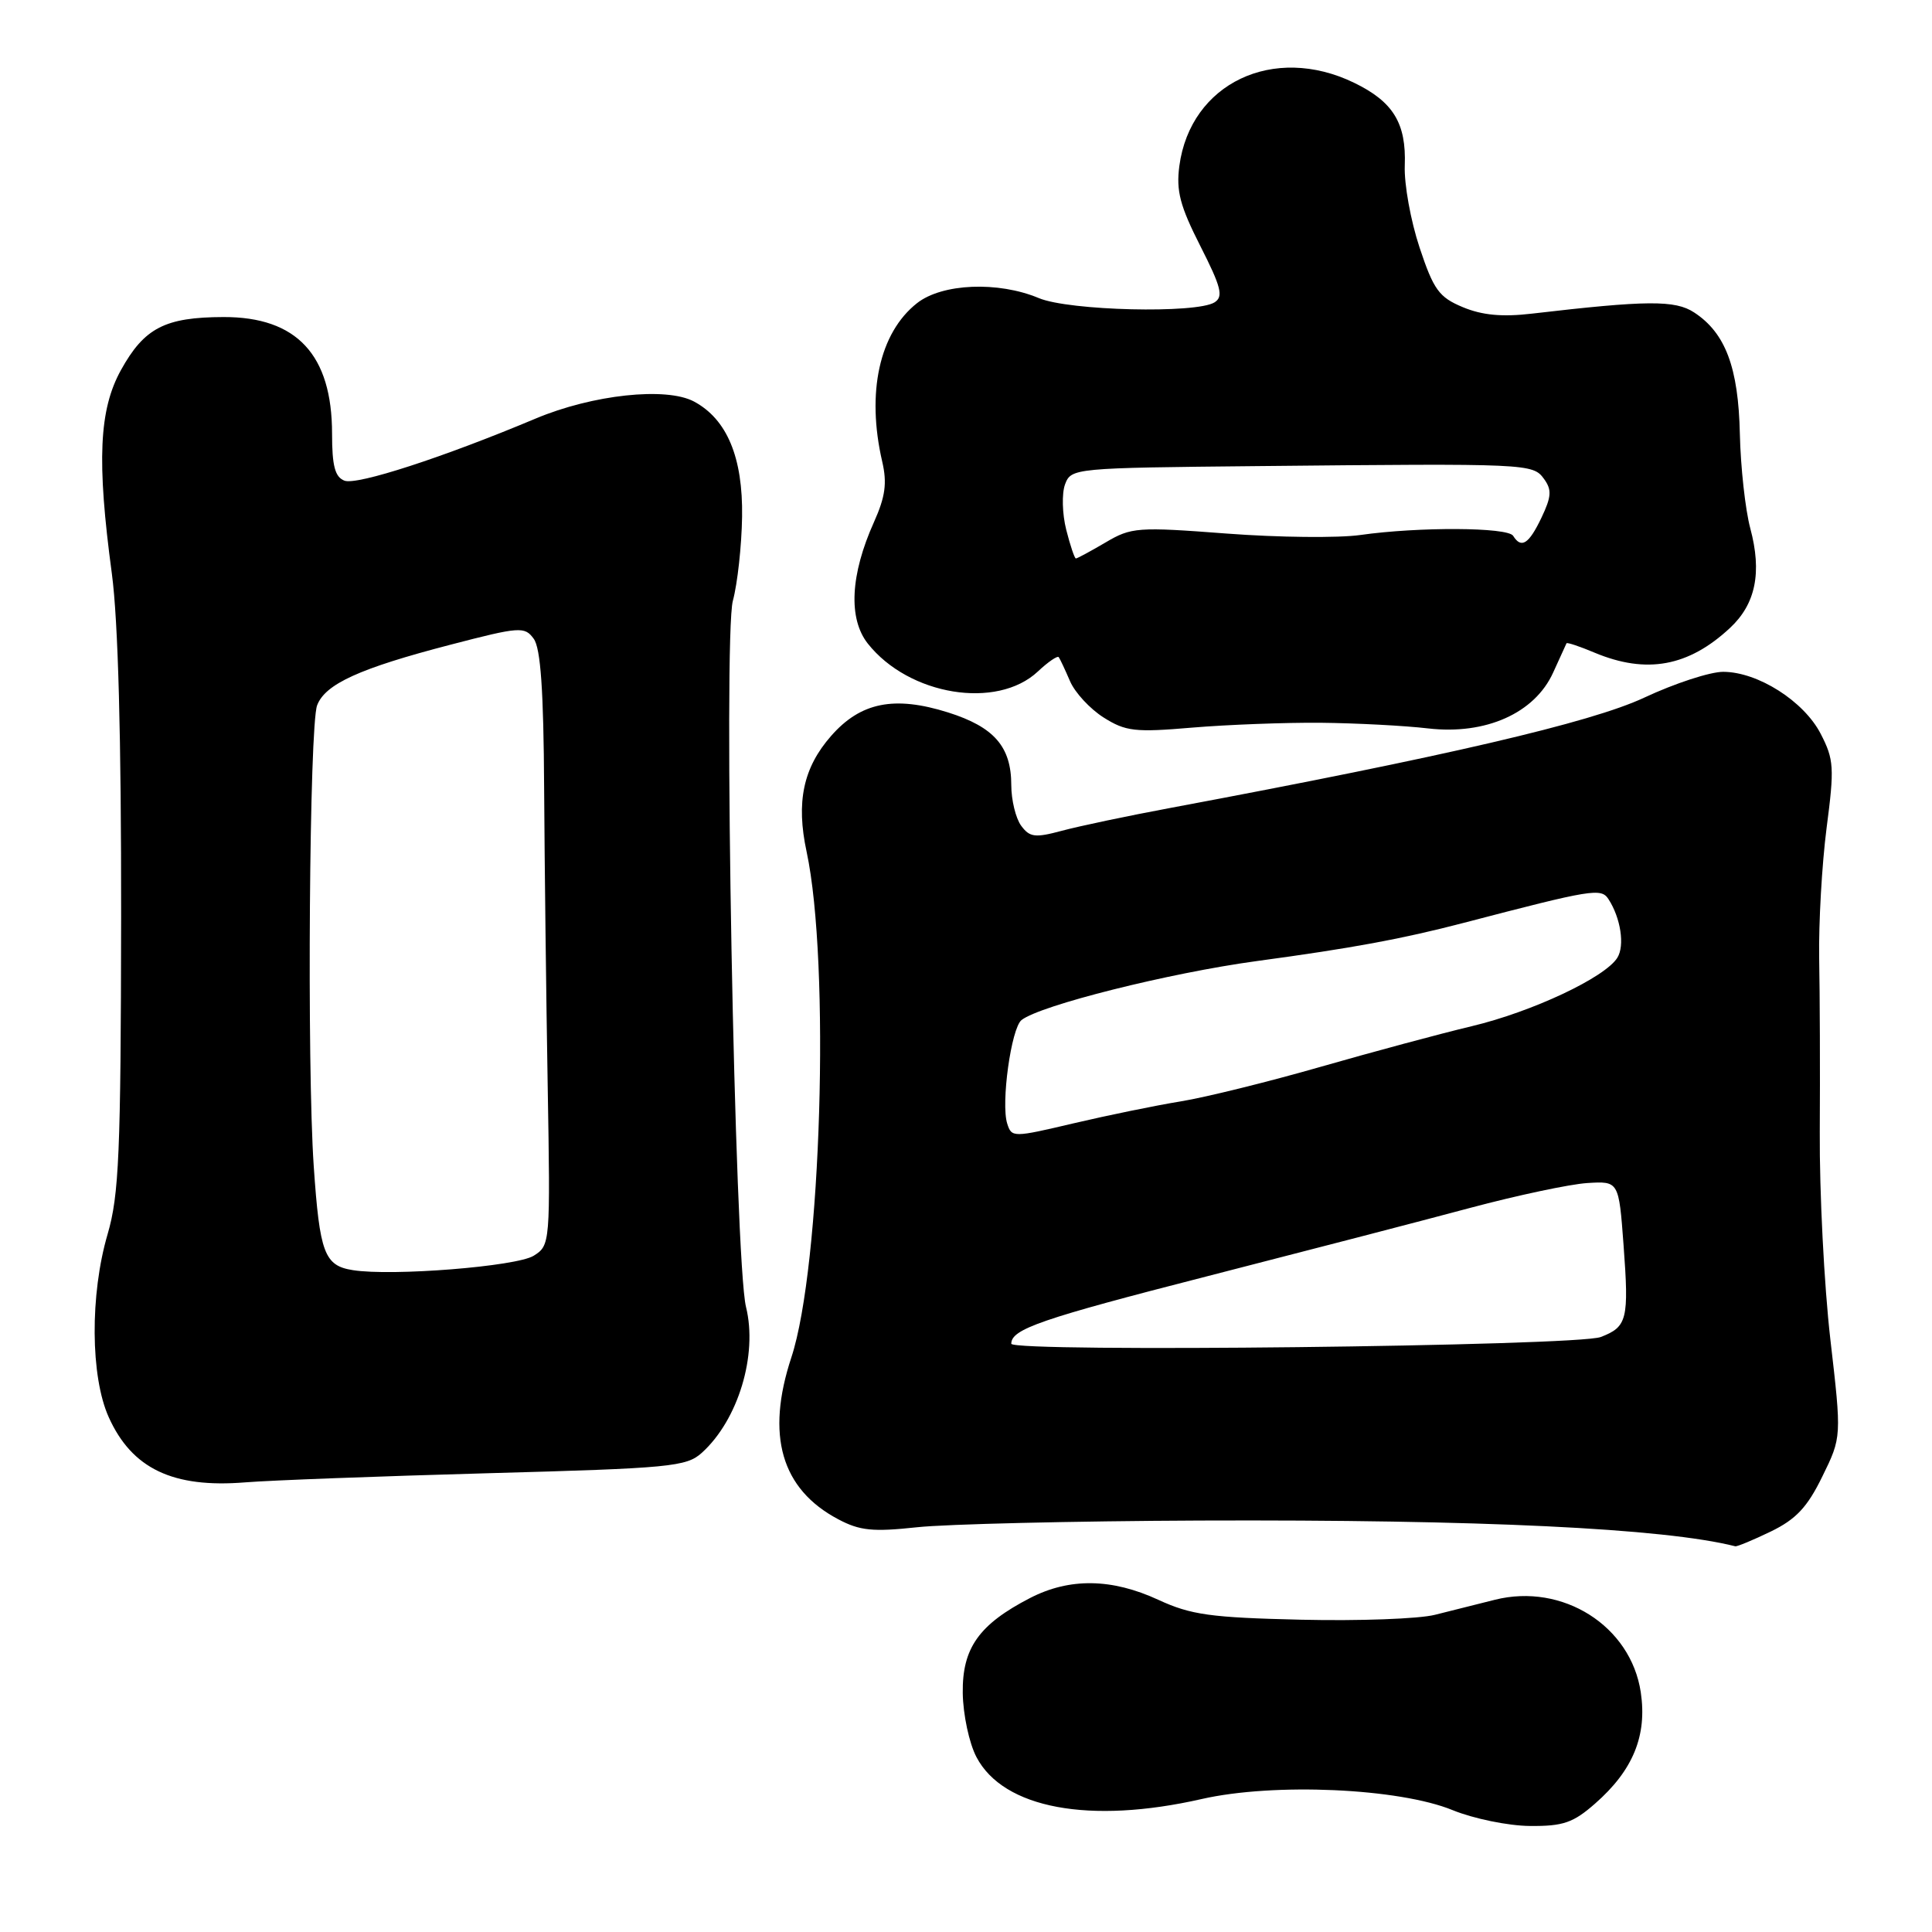 <?xml version="1.0" encoding="UTF-8" standalone="no"?>
<!DOCTYPE svg PUBLIC "-//W3C//DTD SVG 1.1//EN" "http://www.w3.org/Graphics/SVG/1.1/DTD/svg11.dtd" >
<svg xmlns="http://www.w3.org/2000/svg" xmlns:xlink="http://www.w3.org/1999/xlink" version="1.1" viewBox="0 0 256 256">
 <g >
 <path fill="currentColor"
d=" M 211.35 238.99 C 216.39 234.58 218.27 229.98 217.41 224.23 C 216.09 215.44 207.06 209.72 198.07 211.98 C 195.83 212.54 192.26 213.44 190.14 213.97 C 188.02 214.51 180.03 214.80 172.39 214.62 C 160.41 214.34 157.81 213.98 153.50 211.99 C 147.32 209.13 141.73 209.05 136.50 211.74 C 129.72 215.24 127.49 218.38 127.57 224.33 C 127.61 227.19 128.42 230.99 129.39 232.83 C 132.96 239.63 144.38 241.76 159.23 238.38 C 168.80 236.20 185.39 236.94 192.50 239.86 C 195.25 240.98 199.85 241.93 202.72 241.95 C 207.12 241.99 208.46 241.53 211.35 238.99 Z  M 234.65 202.93 C 237.98 201.31 239.48 199.72 241.47 195.64 C 244.03 190.42 244.03 190.42 242.53 177.46 C 241.71 170.33 241.08 157.97 241.13 150.00 C 241.18 142.03 241.14 131.68 241.05 127.00 C 240.97 122.33 241.41 114.56 242.03 109.73 C 243.08 101.71 243.01 100.64 241.25 97.23 C 239.02 92.91 232.94 89.04 228.35 89.02 C 226.62 89.01 221.90 90.55 217.85 92.45 C 210.79 95.75 191.52 100.24 155.16 107.04 C 149.47 108.10 142.97 109.47 140.71 110.08 C 137.14 111.04 136.44 110.95 135.30 109.40 C 134.59 108.42 134.00 106.00 134.00 104.03 C 134.00 98.94 131.73 96.33 125.62 94.40 C 118.50 92.16 114.04 93.05 110.13 97.51 C 106.43 101.72 105.46 106.27 106.88 112.86 C 110.03 127.57 108.82 167.84 104.86 179.86 C 101.45 190.19 103.52 197.32 111.07 201.31 C 113.93 202.83 115.66 203.00 121.50 202.37 C 125.35 201.95 142.22 201.55 159.00 201.48 C 196.18 201.34 220.48 202.50 229.93 204.89 C 230.17 204.95 232.29 204.07 234.65 202.93 Z  M 64.65 195.21 C 88.82 194.55 90.96 194.35 93.00 192.50 C 97.81 188.15 100.42 179.53 98.85 173.18 C 97.35 167.10 95.81 84.40 97.11 79.60 C 97.72 77.34 98.27 72.34 98.33 68.47 C 98.45 60.62 96.33 55.54 91.95 53.20 C 88.26 51.24 78.52 52.29 70.98 55.46 C 58.78 60.59 47.29 64.33 45.64 63.69 C 44.39 63.21 44.00 61.74 44.00 57.48 C 44.00 47.01 39.33 41.99 29.62 42.01 C 21.86 42.03 19.12 43.45 16.03 49.03 C 13.12 54.29 12.81 61.07 14.82 76.00 C 15.66 82.27 16.07 97.75 16.05 121.53 C 16.01 152.80 15.77 158.36 14.26 163.53 C 11.91 171.54 11.98 182.41 14.41 187.79 C 17.48 194.61 22.92 197.20 32.50 196.42 C 35.80 196.15 50.27 195.61 64.65 195.21 Z  M 175.00 95.77 C 179.68 95.82 186.08 96.15 189.24 96.52 C 196.87 97.40 203.36 94.50 205.80 89.12 C 206.70 87.13 207.50 85.38 207.57 85.24 C 207.64 85.09 209.32 85.65 211.31 86.49 C 218.17 89.35 223.74 88.33 229.24 83.20 C 232.64 80.03 233.49 75.85 231.92 70.00 C 231.26 67.53 230.64 61.90 230.54 57.50 C 230.35 48.69 228.63 44.11 224.48 41.40 C 221.97 39.75 218.21 39.78 202.97 41.56 C 199.05 42.02 196.39 41.77 193.83 40.70 C 190.68 39.39 189.96 38.40 188.10 32.80 C 186.93 29.28 186.04 24.39 186.14 21.93 C 186.35 16.33 184.61 13.48 179.43 10.97 C 168.76 5.79 157.74 11.03 156.27 21.99 C 155.83 25.29 156.36 27.30 159.05 32.60 C 161.82 38.05 162.13 39.30 160.94 40.06 C 158.53 41.58 141.66 41.18 137.65 39.50 C 132.25 37.24 124.84 37.55 121.51 40.17 C 116.52 44.10 114.78 52.03 116.90 61.17 C 117.56 64.01 117.31 65.82 115.81 69.17 C 112.67 76.15 112.38 81.97 114.99 85.28 C 120.43 92.15 132.10 94.07 137.53 88.97 C 138.88 87.70 140.13 86.85 140.29 87.08 C 140.46 87.31 141.13 88.74 141.78 90.25 C 142.43 91.77 144.43 93.93 146.23 95.07 C 149.16 96.92 150.39 97.06 158.00 96.41 C 162.68 96.02 170.32 95.73 175.00 95.77 Z  M 134.00 178.05 C 134.00 176.11 137.92 174.76 160.04 169.09 C 172.94 165.78 188.59 161.72 194.81 160.05 C 201.03 158.39 208.01 156.91 210.31 156.76 C 214.50 156.50 214.50 156.50 215.13 164.98 C 215.86 174.84 215.62 175.81 212.11 177.16 C 208.96 178.38 134.00 179.23 134.00 178.05 Z  M 133.46 148.88 C 132.61 146.20 133.99 136.24 135.36 135.16 C 137.84 133.21 154.90 128.93 166.50 127.35 C 179.21 125.63 185.76 124.42 194.00 122.27 C 211.00 117.83 212.16 117.64 213.13 119.14 C 214.75 121.63 215.31 125.29 214.31 126.90 C 212.69 129.52 203.02 134.07 195.00 135.98 C 190.88 136.96 181.85 139.39 174.95 141.37 C 168.05 143.35 159.72 145.41 156.45 145.94 C 153.18 146.47 146.80 147.78 142.28 148.84 C 134.22 150.74 134.05 150.74 133.46 148.88 Z  M 46.75 168.30 C 42.98 167.71 42.36 166.04 41.57 154.50 C 40.66 141.13 40.99 96.16 42.02 93.46 C 43.09 90.63 47.68 88.55 59.64 85.44 C 68.90 83.03 69.52 82.99 70.72 84.64 C 71.64 85.89 72.03 91.51 72.10 104.44 C 72.16 114.37 72.37 132.06 72.57 143.75 C 72.93 164.79 72.91 165.01 70.72 166.39 C 68.46 167.81 51.93 169.13 46.75 168.30 Z  M 141.28 70.19 C 140.75 68.10 140.68 65.40 141.12 64.19 C 141.93 62.03 142.22 62.00 166.72 61.76 C 202.63 61.40 203.11 61.43 204.59 63.46 C 205.64 64.90 205.58 65.81 204.25 68.60 C 202.58 72.10 201.58 72.74 200.50 71.00 C 199.79 69.85 188.00 69.79 180.25 70.89 C 177.37 71.30 169.40 71.22 162.55 70.70 C 150.73 69.80 149.90 69.86 146.49 71.88 C 144.51 73.04 142.74 74.00 142.56 74.00 C 142.39 74.00 141.81 72.29 141.28 70.19 Z "/>
</g>
</svg>